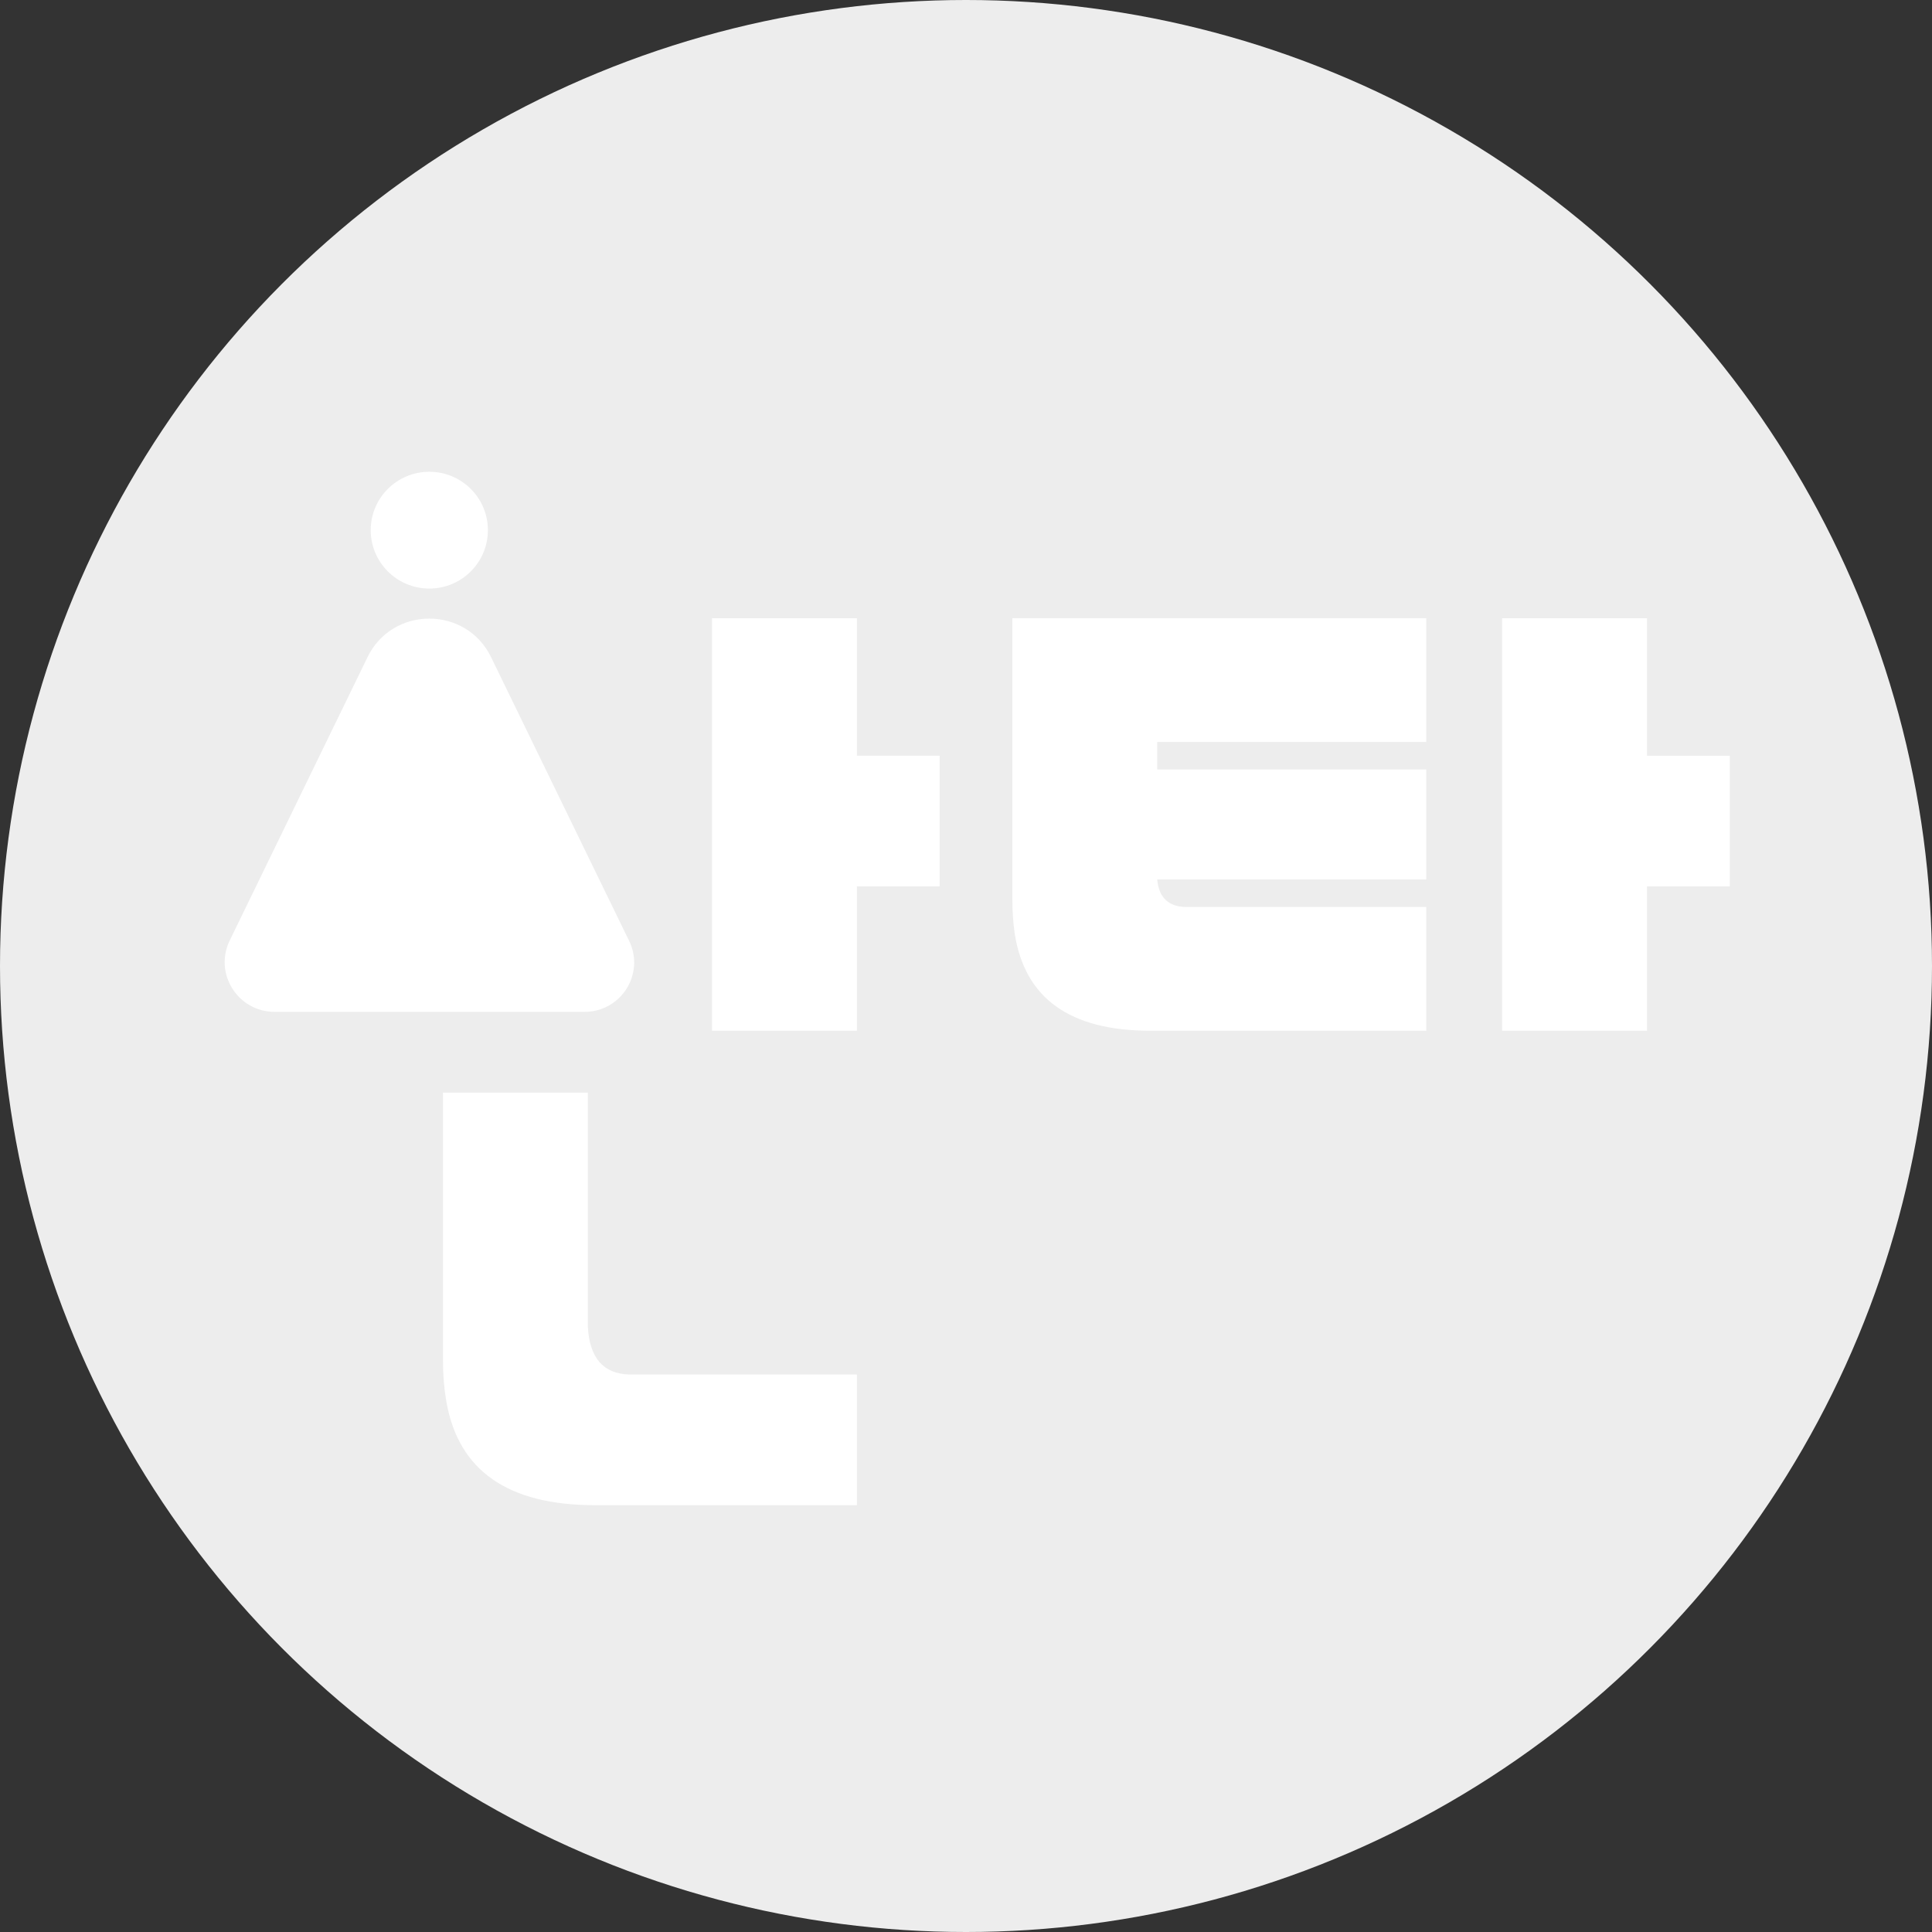 <svg width="86" height="86" viewBox="0 0 86 86" fill="none" xmlns="http://www.w3.org/2000/svg">
<rect x="0" y="0" width="86" height="86" fill="#333333" stroke="none"/>
<circle cx="43" cy="43" r="43" fill="#EDEDED"/>
<path d="M28.01 61.184H38.143V67H26.474C22.617 67 20.416 65.47 19.872 62.409C19.77 61.832 19.718 61.219 19.718 60.572V48.636H26.167V59.042C26.236 60.437 26.85 61.151 28.01 61.184Z" fill="white"/>
<path d="M38.143 27.519V33.64H41.827V39.455H38.143V45.882H31.694V27.519H38.143Z" fill="white"/>
<path d="M63.488 33.028H51.512V34.252H63.488V39.148H51.512C51.581 39.931 51.989 40.34 52.74 40.373H63.488V45.882H51.206C47.624 45.882 45.61 44.437 45.167 41.546C45.098 41.07 45.065 40.577 45.065 40.066V27.517H63.488V33.028V33.028ZM73.314 27.519V33.64H76.999V39.455H73.314V45.883H66.865V27.519H73.314Z" fill="white"/>
<path d="M16.359 29.254L10.226 41.863C9.511 43.334 10.585 45.041 12.224 45.041H26.021C27.649 45.041 28.716 43.344 28.006 41.885L21.86 29.254C20.746 26.963 17.473 26.963 16.359 29.254Z" fill="white"/>
<path d="M19.11 26.199C20.551 26.199 21.718 25.035 21.718 23.599C21.718 22.164 20.551 21 19.11 21C17.67 21 16.502 22.164 16.502 23.599C16.502 25.035 17.67 26.199 19.11 26.199Z" fill="white"/>
</svg>
